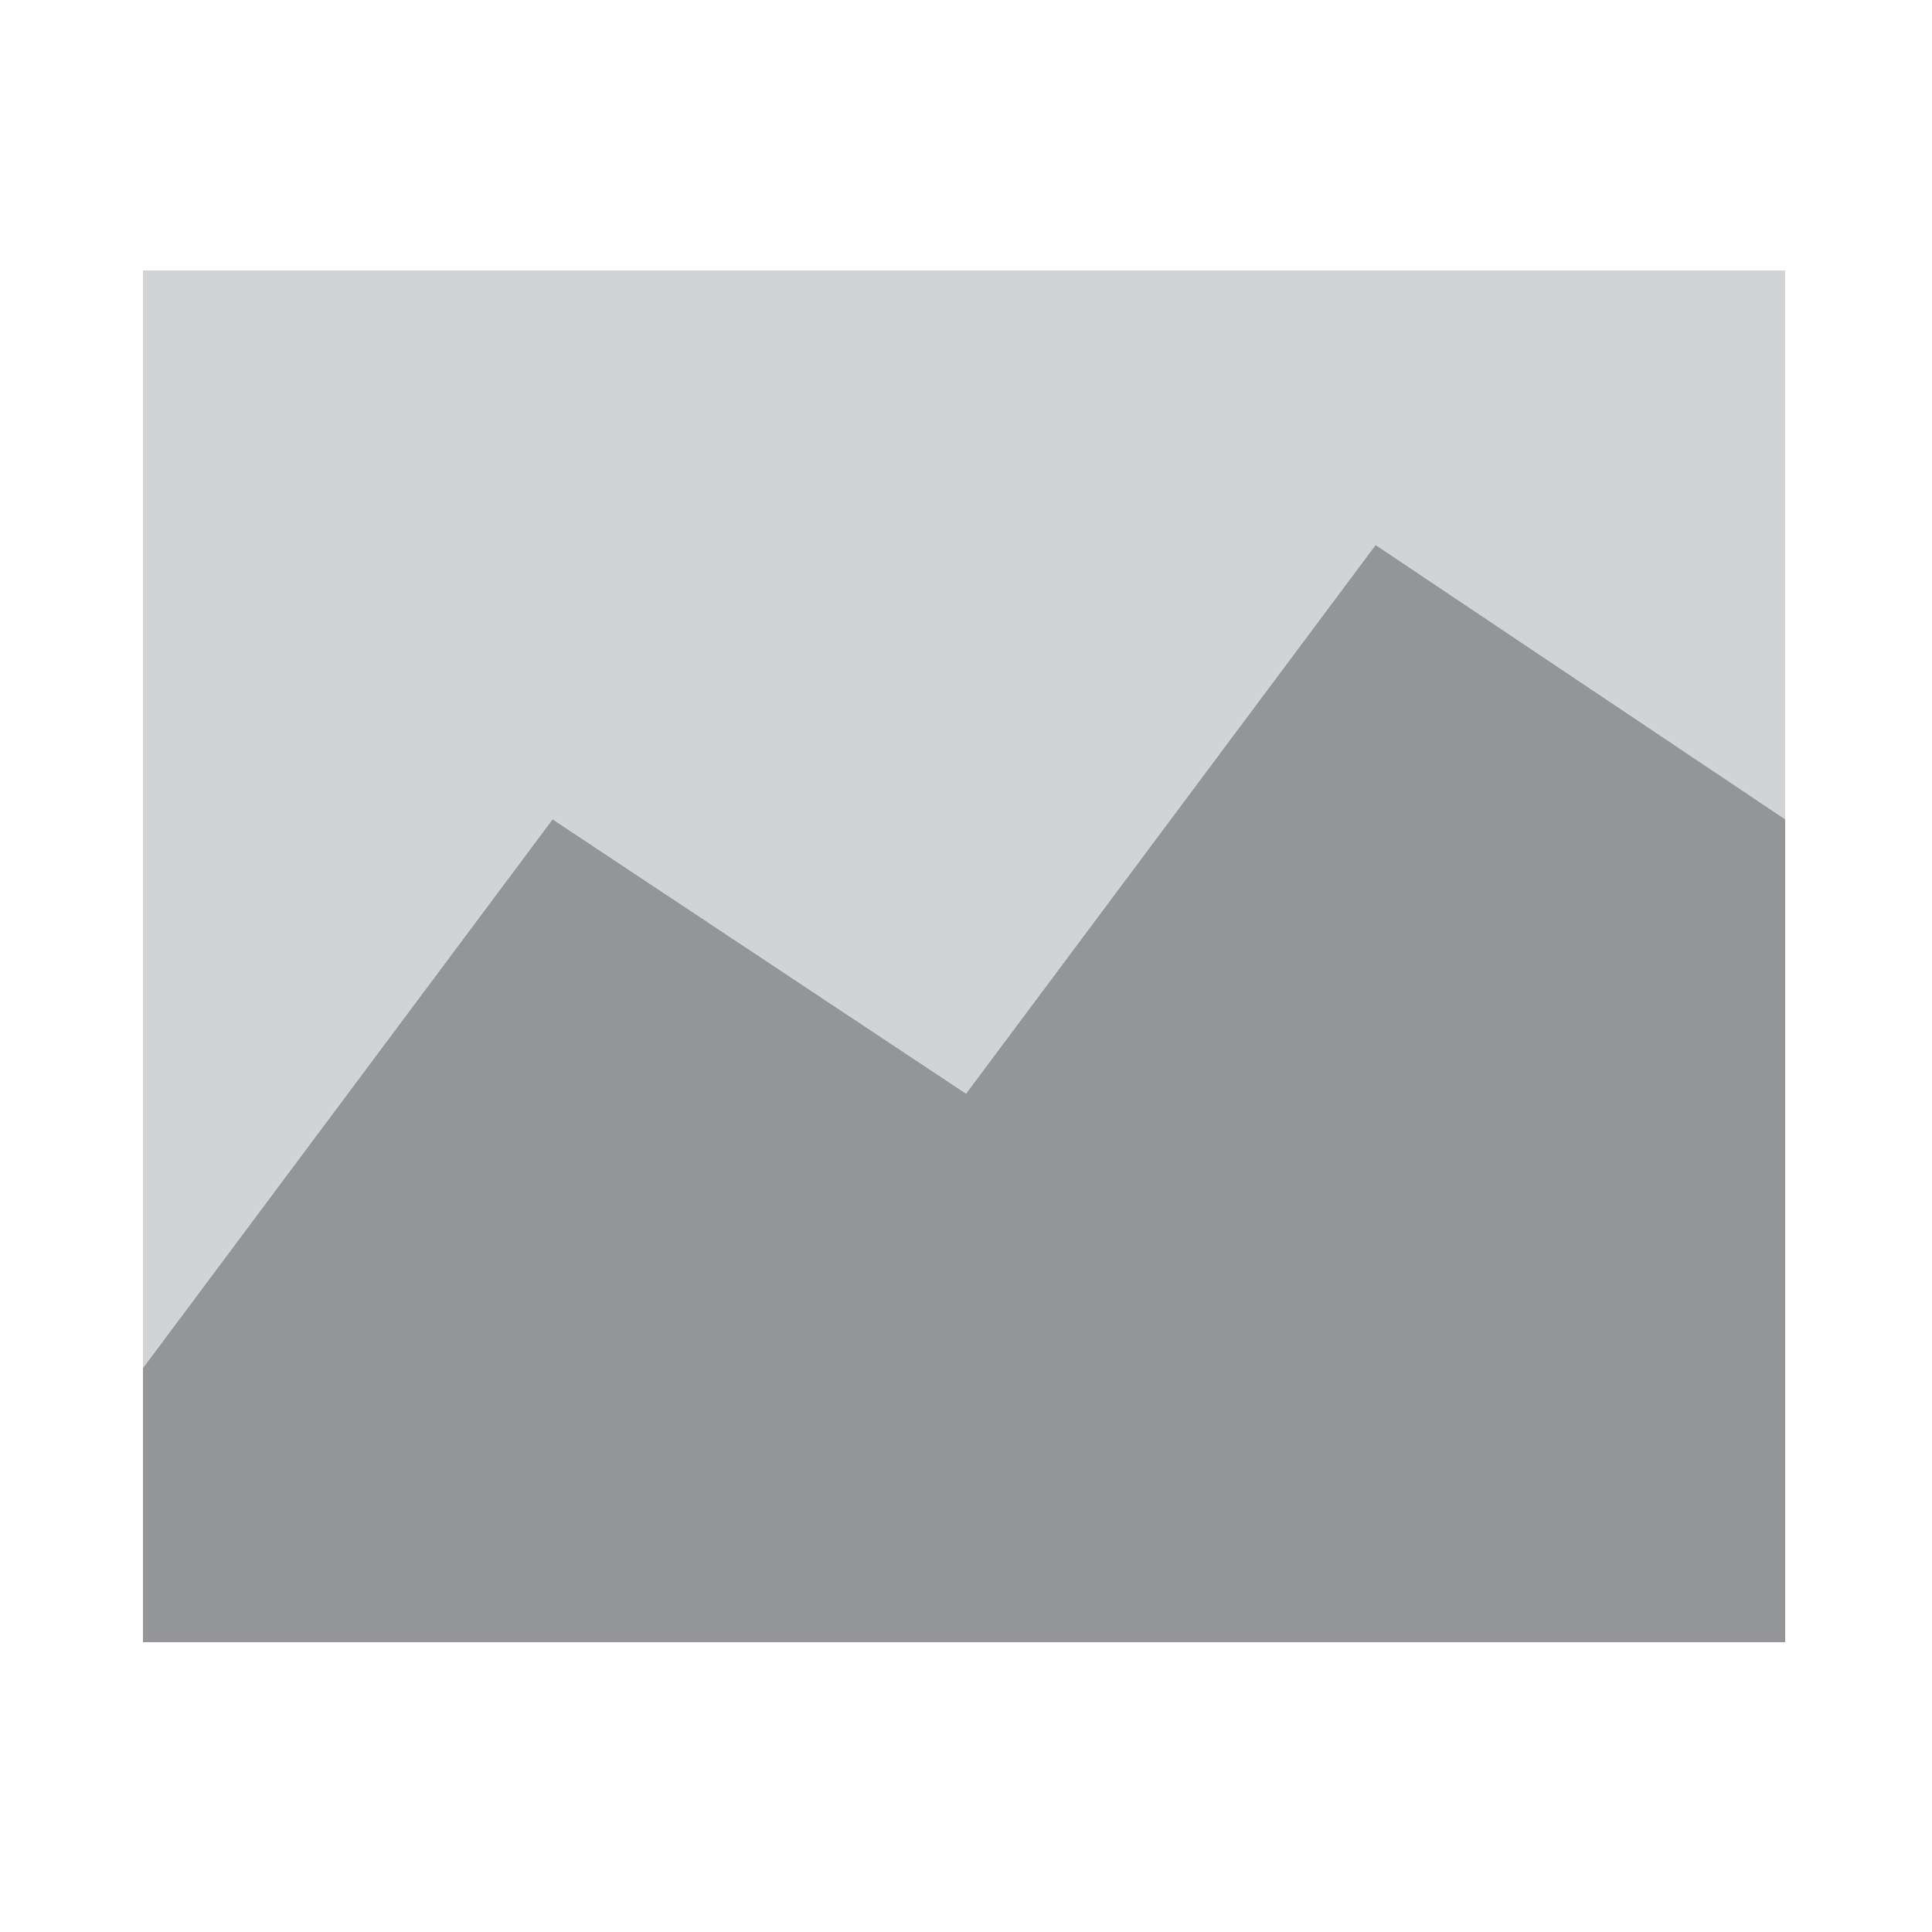 <?xml version="1.0" encoding="utf-8"?>
<!-- Generator: Adobe Illustrator 19.0.1, SVG Export Plug-In . SVG Version: 6.00 Build 0)  -->
<svg version="1.1" id="Layer_1" xmlns="http://www.w3.org/2000/svg" xmlns:xlink="http://www.w3.org/1999/xlink" x="0px" y="0px"
	 viewBox="0 0 50 50" enable-background="new 0 0 50 50" xml:space="preserve">
<rect opacity="0" fill="#FFFFFF" width="50" height="50"/>
<polygon fill="#939598" points="3.7,42.5 3.7,35.4 14.3,21.2 25,28.3 35.6,14.1 46.2,21.2 46.2,42.5 "/>
<polygon fill="#D1D3D4" points="3.7,35.4 14.3,21.2 25,28.3 35.6,14.1 46.2,21.2 46.2,7 3.7,7 "/>
</svg>
